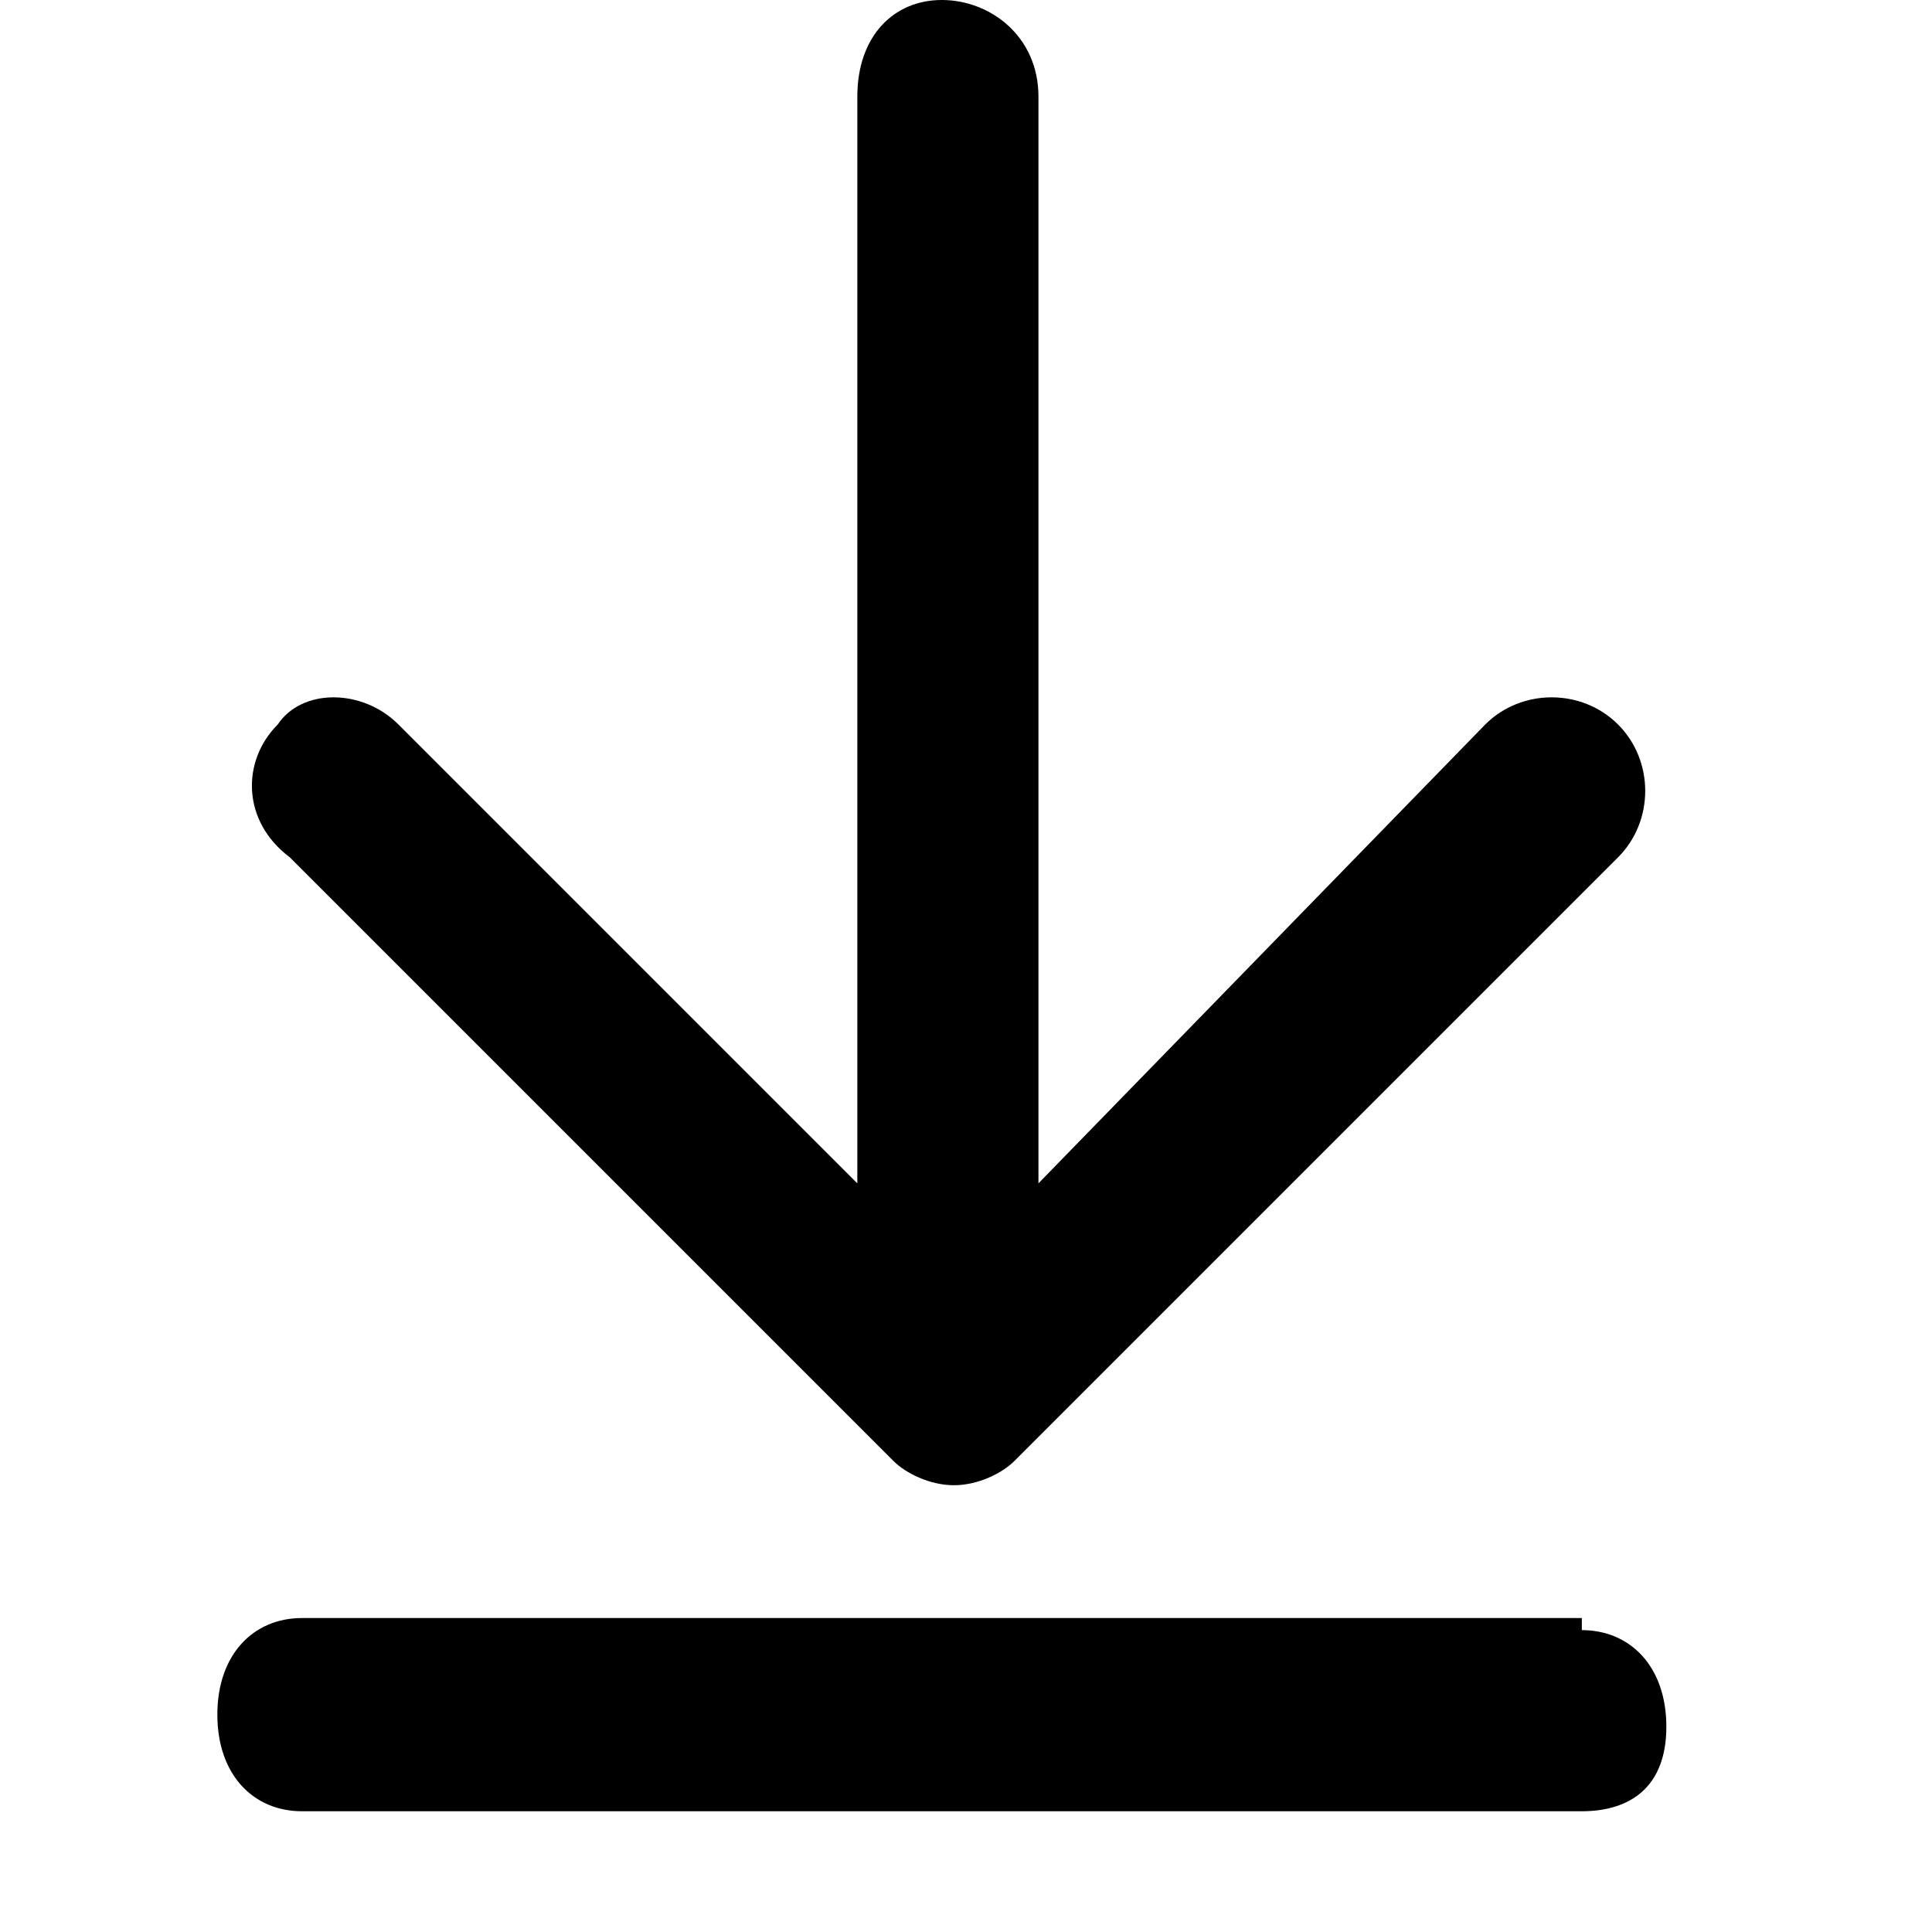 <?xml version="1.0" encoding="utf-8"?>
<!-- Generator: Adobe Illustrator 25.0.0, SVG Export Plug-In . SVG Version: 6.00 Build 0)  -->
<svg version="1.1" id="图层_1" xmlns="http://www.w3.org/2000/svg" xmlns:xlink="http://www.w3.org/1999/xlink" x="0px" y="0px"
	 viewBox="0 0 16 16" style="enable-background:new 0 0 16 16;" xml:space="preserve">
<style type="text/css">
	.st0{fill-rule:evenodd;clip-rule:evenodd;}
</style>
<path class="st0" d="M13.1,13.5c0.4,0,0.7,0.3,0.7,0.8S13.5,15,13.1,15l0,0H2.5c-0.4,0-0.7-0.3-0.7-0.8s0.3-0.8,0.7-0.8l0,0H13.1z"
	/>
<path class="st0" d="M7.8,0c0.4,0,0.8,0.3,0.8,0.8l0,0v9L12.3,6c0.3-0.3,0.8-0.3,1.1,0c0.3,0.3,0.3,0.8,0,1.1l0,0l-5,5
	c-0.1,0.1-0.3,0.2-0.5,0.2s-0.4-0.1-0.5-0.2l0,0l-5-5C2,6.8,2,6.3,2.3,6C2.5,5.7,3,5.7,3.3,6l0,0l3.8,3.8v-9C7.1,0.3,7.4,0,7.8,0z"
	/>
</svg>
